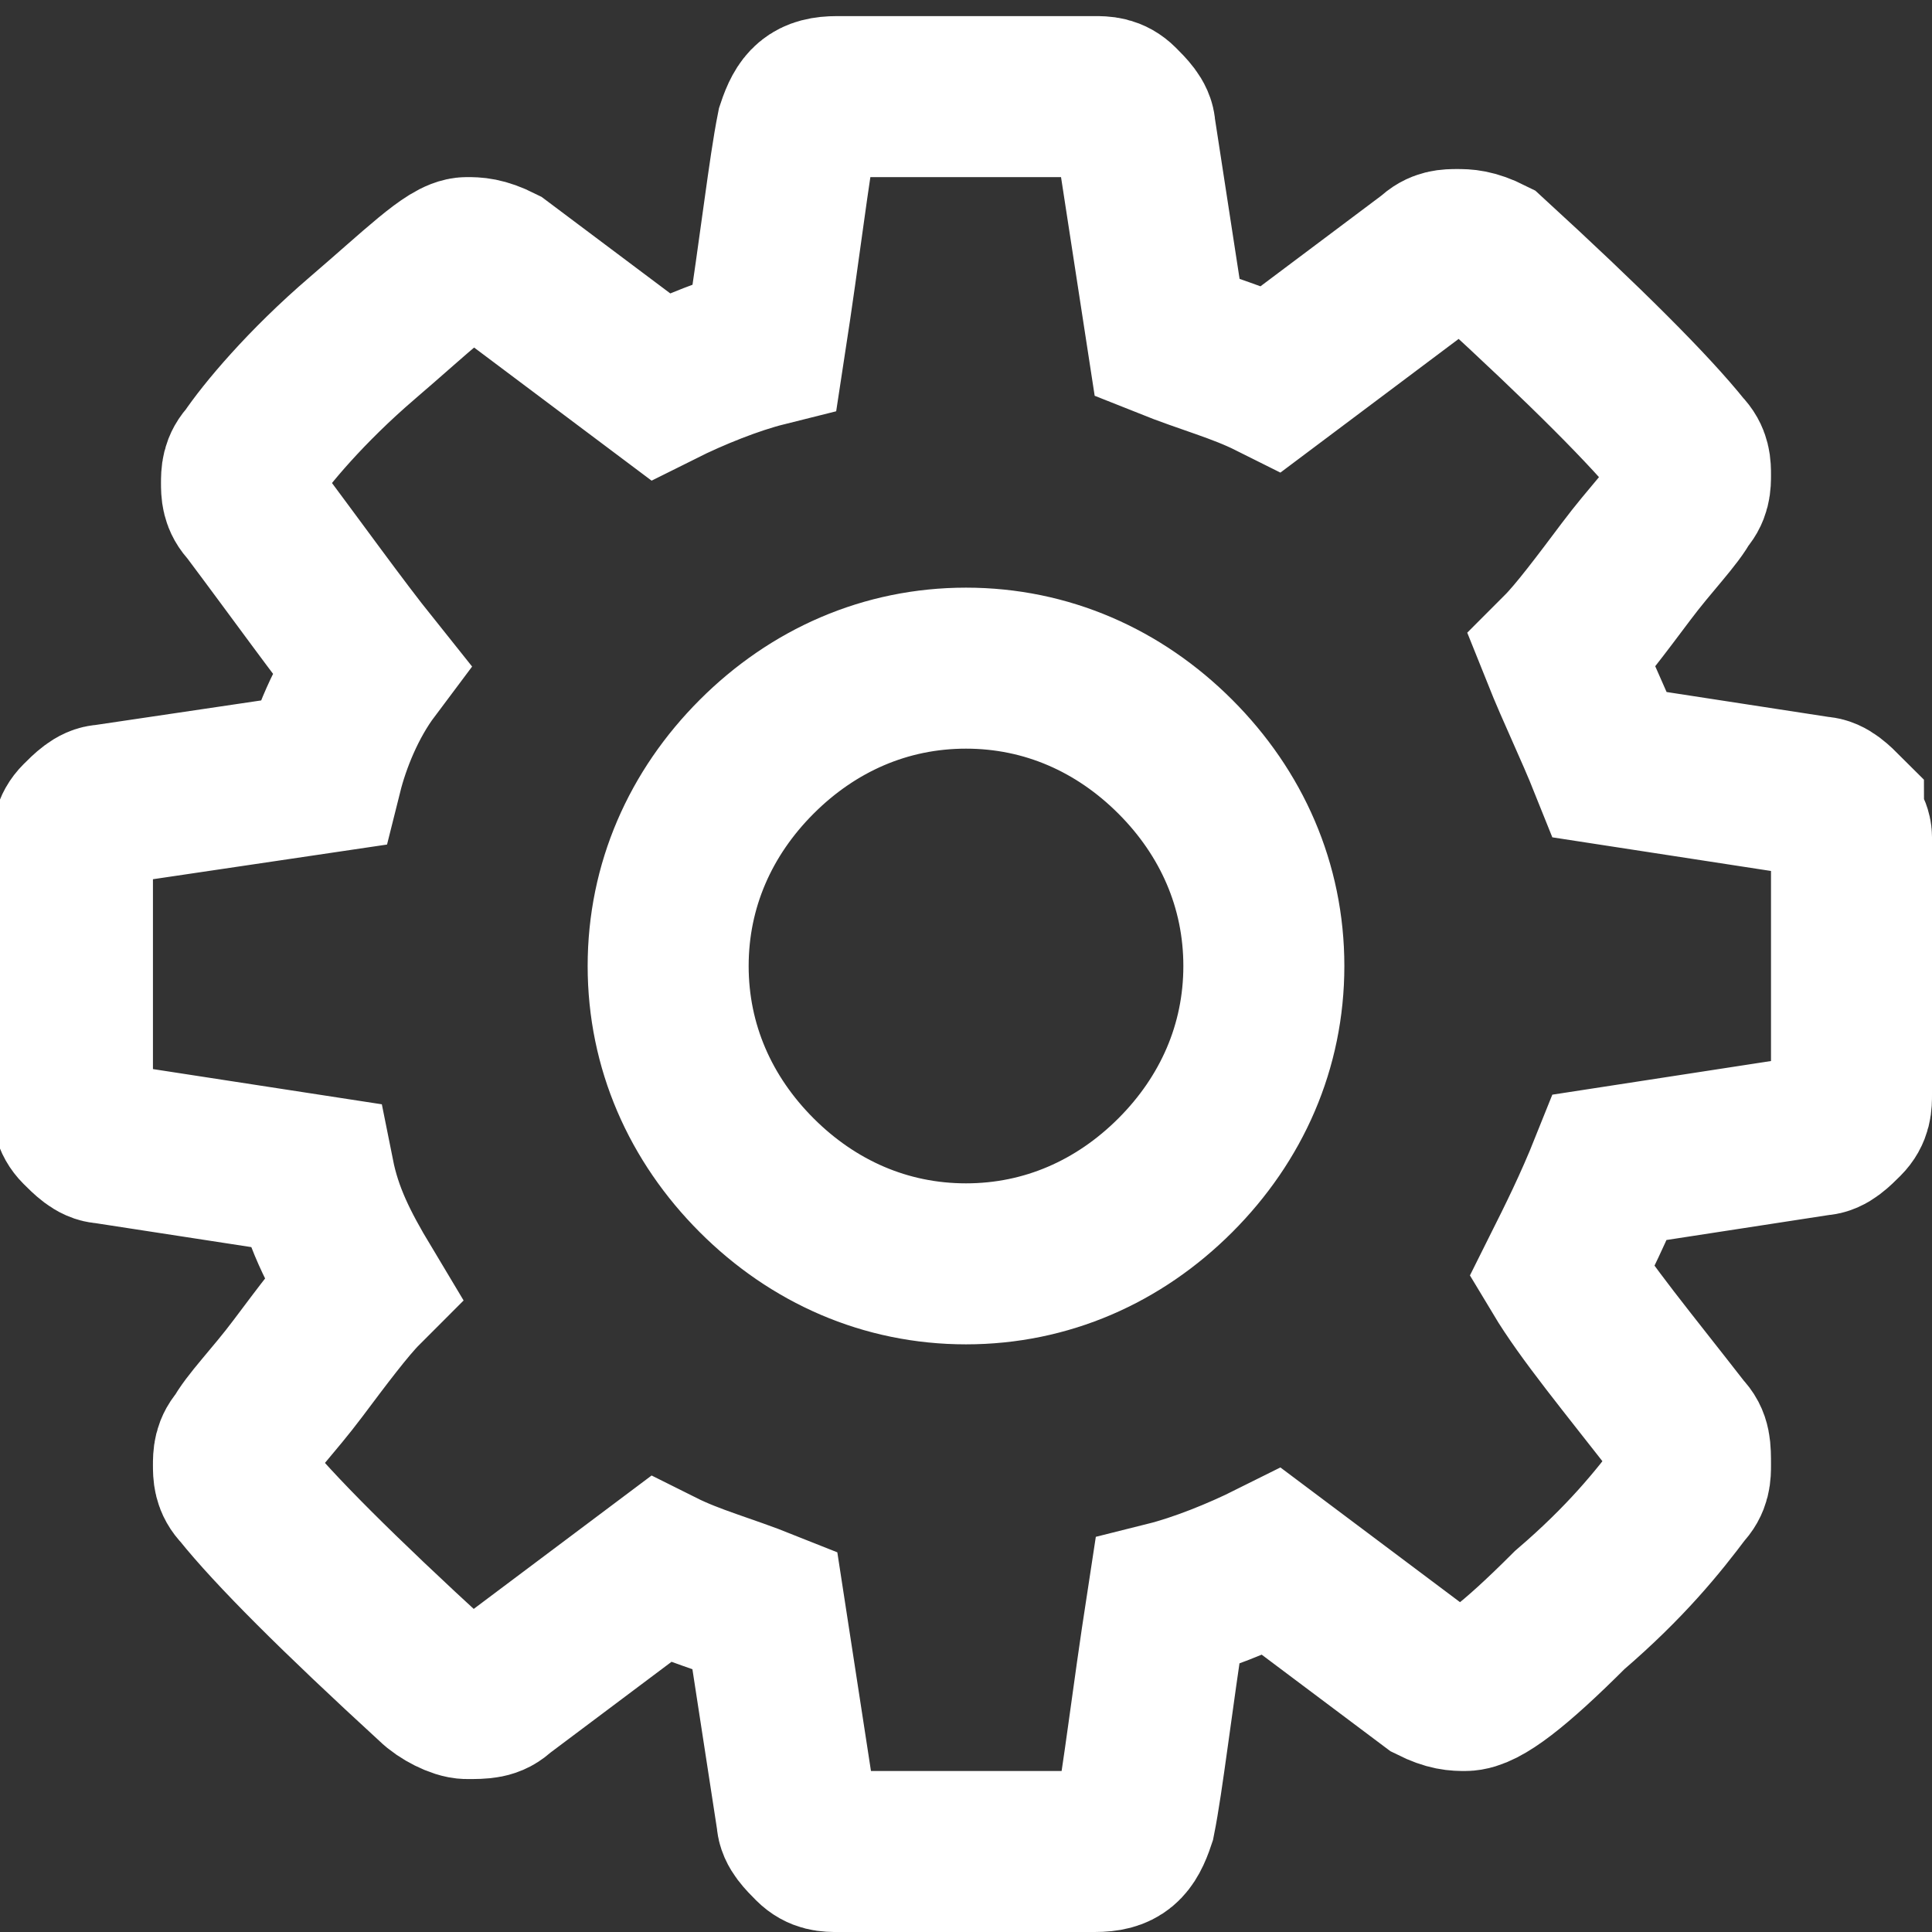 <?xml version="1.0" encoding="utf-8"?>
<!-- Generator: Adobe Illustrator 21.1.0, SVG Export Plug-In . SVG Version: 6.00 Build 0)  -->
<svg version="1.1" id="Layer_1" xmlns="http://www.w3.org/2000/svg" xmlns:xlink="http://www.w3.org/1999/xlink" x="0px" y="0px"
	 viewBox="0 0 24 24" style="enable-background:new 0 0 24 24;" xml:space="preserve">
<rect x="0" y="0" width="24" height="24" fill="#333333" stroke="none"/>
<style type="text/css">
	.st0{fill:none;stroke:#FFFFFF;stroke-width:2;}
</style>
<g id="Mission-Control-Latest">
	<g id="Potassium-Detailed-Info---Settings" transform="translate(-1205, -70)">
		<path id="Shape" class="st0" d="M1220.7,82c0-1-0.4-1.9-1.1-2.6c-0.7-0.7-1.6-1.1-2.6-1.1s-1.9,0.4-2.6,1.1
			c-0.7,0.7-1.1,1.6-1.1,2.6s0.4,1.9,1.1,2.6c0.7,0.7,1.6,1.1,2.6,1.1s1.9-0.4,2.6-1.1C1220.3,83.9,1220.7,83,1220.7,82z M1228,80.4
			v3.2c0,0.1,0,0.2-0.1,0.3c-0.1,0.1-0.2,0.2-0.3,0.2l-2.6,0.4c-0.2,0.5-0.4,0.9-0.6,1.3c0.3,0.5,0.8,1.1,1.5,2
			c0.1,0.1,0.1,0.2,0.1,0.4c0,0.1,0,0.2-0.1,0.3c-0.3,0.4-0.7,0.9-1.4,1.5c-0.7,0.7-1.1,1-1.3,1c-0.1,0-0.2,0-0.4-0.1l-2-1.5
			c-0.4,0.2-0.9,0.4-1.3,0.5c-0.2,1.3-0.3,2.2-0.4,2.7c-0.1,0.3-0.2,0.4-0.5,0.4h-3.2c-0.1,0-0.2,0-0.3-0.1
			c-0.1-0.1-0.2-0.2-0.2-0.3l-0.4-2.6c-0.5-0.2-0.9-0.3-1.3-0.5l-2,1.5c-0.1,0.1-0.2,0.1-0.4,0.1c-0.1,0-0.3-0.1-0.4-0.2
			c-1.2-1.1-2-1.9-2.4-2.4c-0.1-0.1-0.1-0.2-0.1-0.3c0-0.1,0-0.2,0.1-0.3c0.1-0.2,0.4-0.5,0.7-0.9c0.3-0.4,0.6-0.8,0.8-1
			c-0.3-0.5-0.5-0.9-0.6-1.4l-2.6-0.4c-0.1,0-0.2-0.1-0.3-0.2c-0.1-0.1-0.1-0.2-0.1-0.3v-3.2c0-0.1,0-0.2,0.1-0.3
			c0.1-0.1,0.2-0.2,0.3-0.2l2.7-0.4c0.1-0.4,0.3-0.9,0.6-1.3c-0.4-0.5-0.9-1.2-1.5-2c-0.1-0.1-0.1-0.2-0.1-0.3c0-0.1,0-0.2,0.1-0.3
			c0.2-0.3,0.7-0.9,1.4-1.5s1.1-1,1.3-1c0.1,0,0.2,0,0.4,0.1l2,1.5c0.4-0.2,0.9-0.4,1.3-0.5c0.2-1.3,0.3-2.2,0.4-2.7
			c0.1-0.3,0.2-0.4,0.5-0.4h3.2c0.1,0,0.2,0,0.3,0.1c0.1,0.1,0.2,0.2,0.2,0.3l0.4,2.6c0.5,0.2,0.9,0.3,1.3,0.5l2-1.5
			c0.1-0.1,0.2-0.1,0.3-0.1c0.1,0,0.2,0,0.4,0.1c1.2,1.1,2,1.9,2.4,2.4c0.1,0.1,0.1,0.2,0.1,0.3c0,0.1,0,0.2-0.1,0.3
			c-0.1,0.2-0.4,0.5-0.7,0.9c-0.3,0.4-0.6,0.8-0.8,1c0.2,0.5,0.4,0.9,0.6,1.4l2.6,0.4c0.1,0,0.2,0.1,0.3,0.2
			C1227.9,80.2,1228,80.3,1228,80.4z"/>
	</g>
</g>
</svg>
